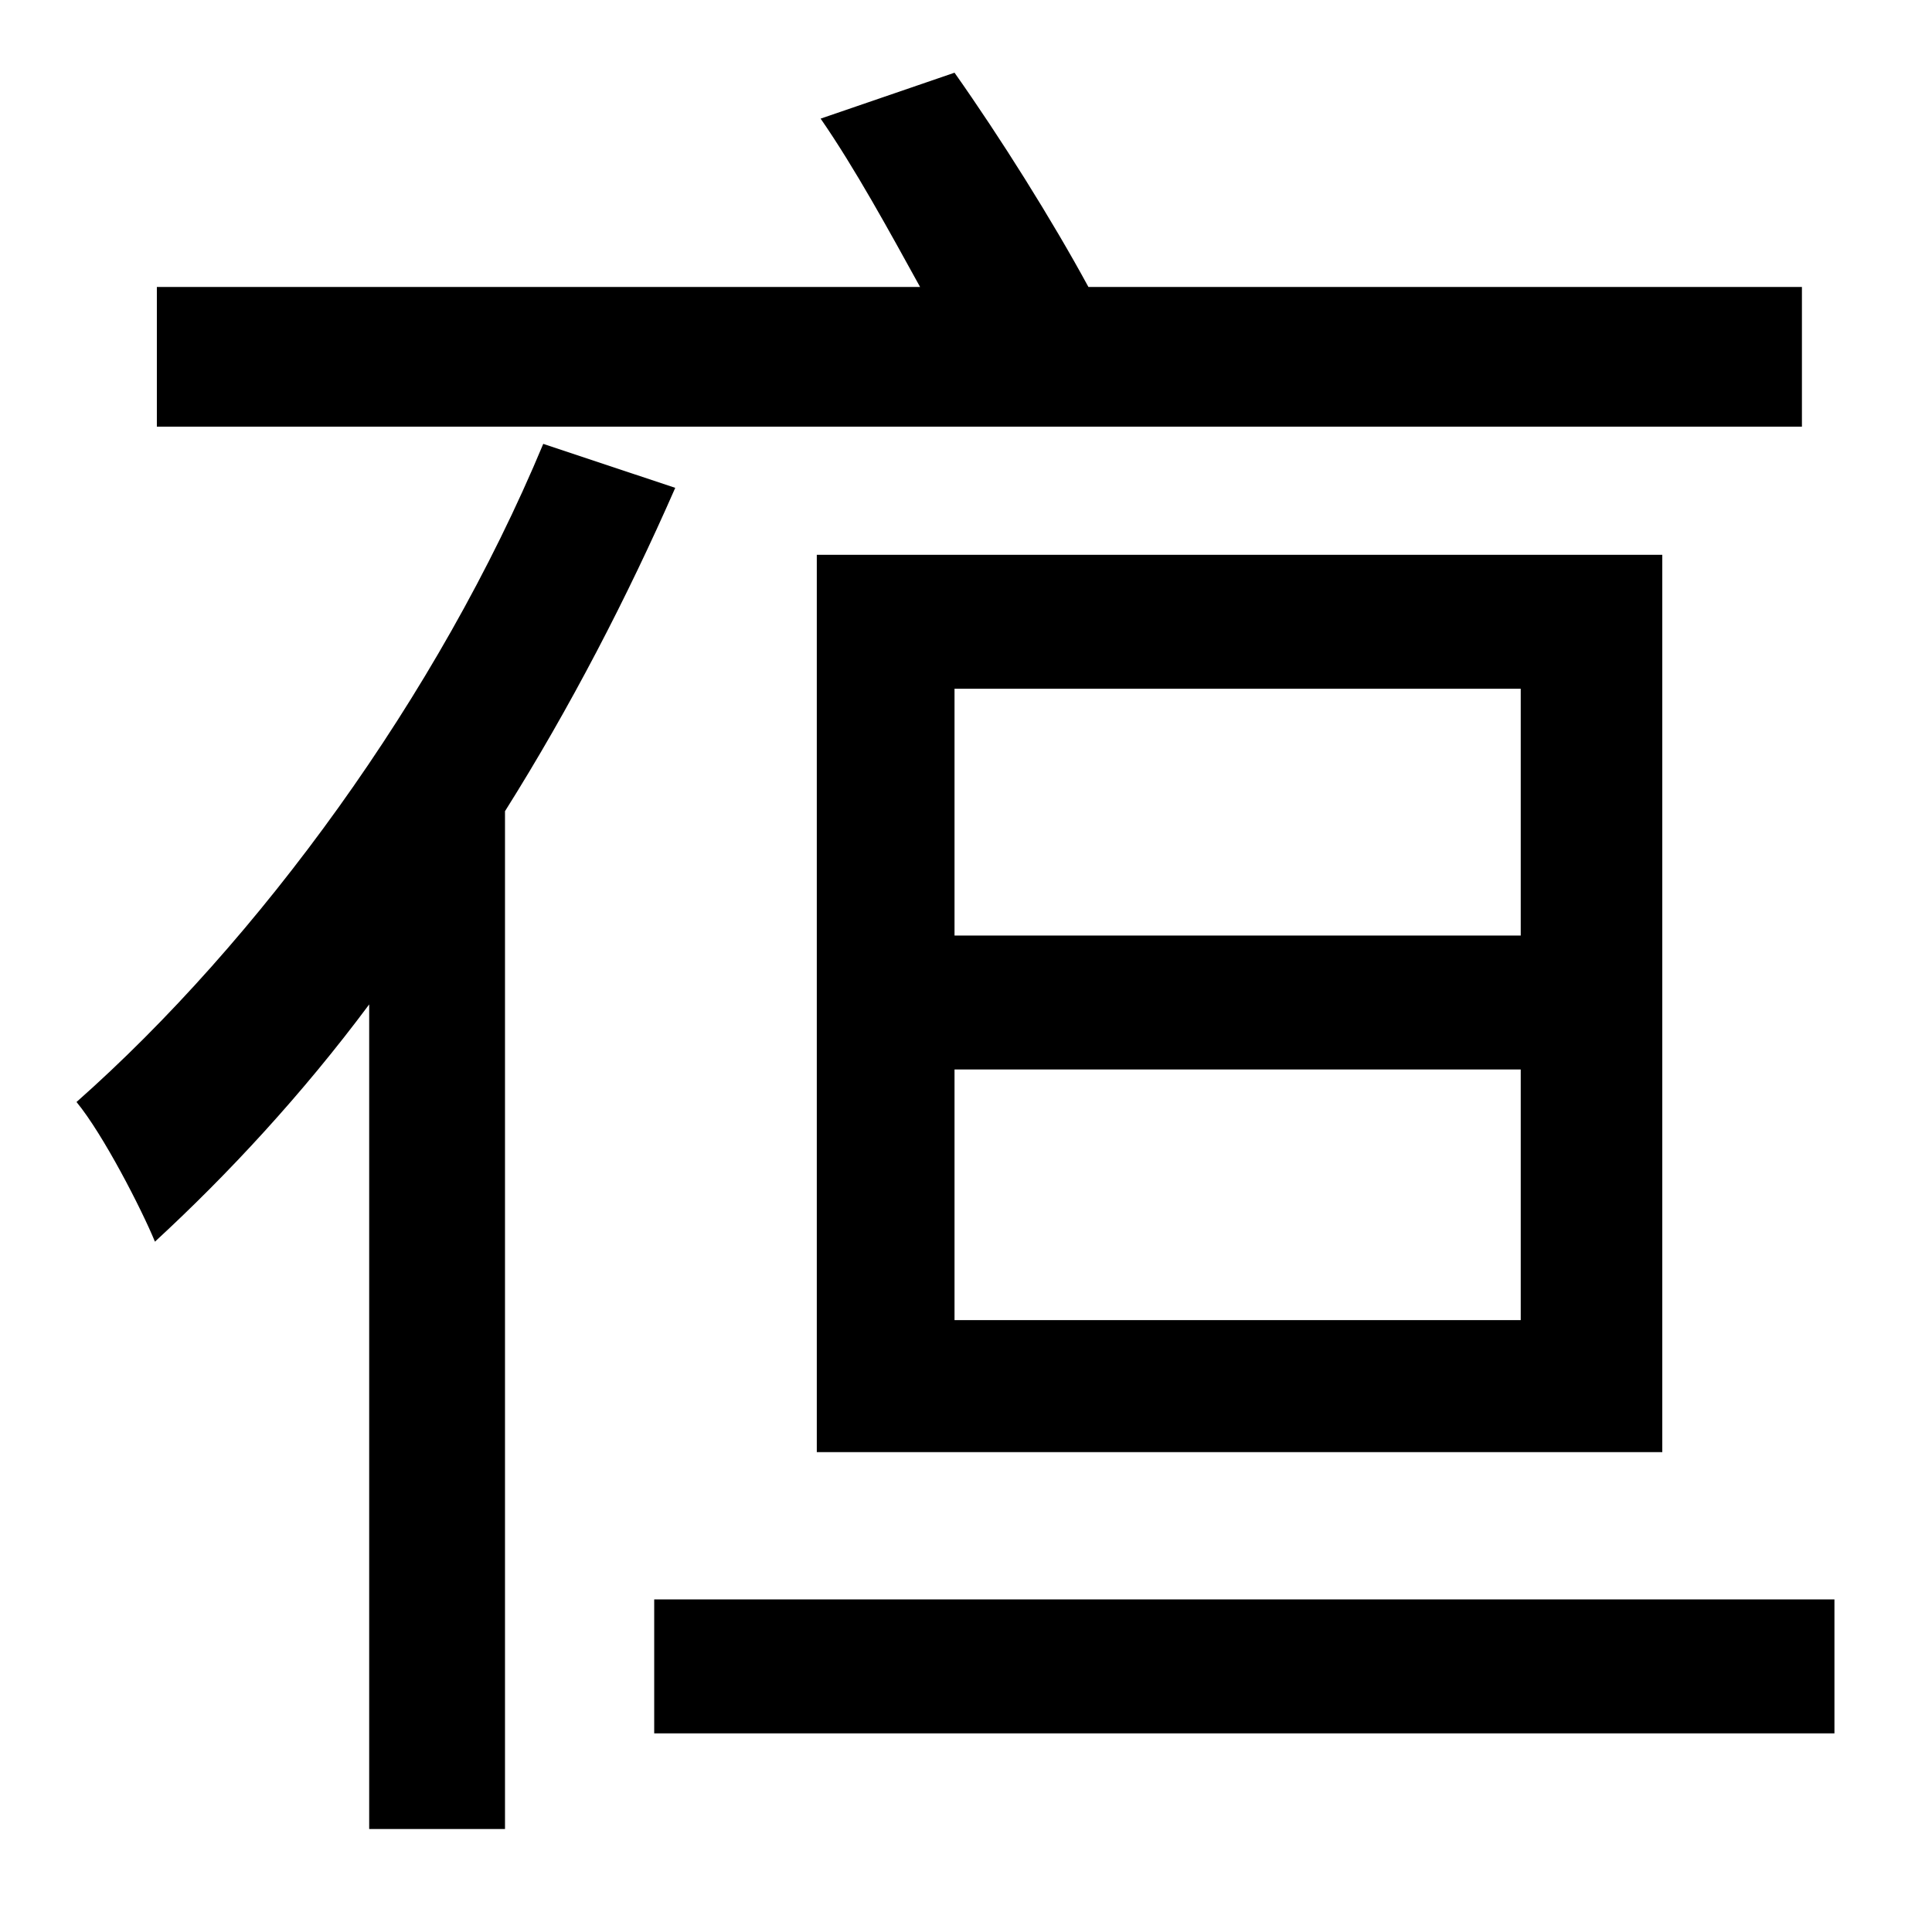 <?xml version="1.0" standalone="no"?>
<!DOCTYPE svg PUBLIC "-//W3C//DTD SVG 1.1//EN" "http://www.w3.org/Graphics/SVG/1.1/DTD/svg11.dtd" >
<svg xmlns="http://www.w3.org/2000/svg" xmlns:xlink="http://www.w3.org/1999/xlink" version="1.1" viewBox="-10 0 1010 1000">
   <path fill="currentColor"
d="M932 150v73h-860v-73h399c-16 -29 -34 -62 -52 -88l70 -24c24 34 51 77 70 112h373zM489 559v131h296v-131h-296zM489 360v129h296v-129h-296zM859 759h-442v-469h442v469zM274 232l69 23c-25 57 -55 115 -89 169v532h-71v-431c-35 47 -74 89 -112 124
c-7 -17 -27 -56 -41 -73c95 -84 189 -212 244 -344zM332 836h617v70h-617v-70z" />
</svg>

